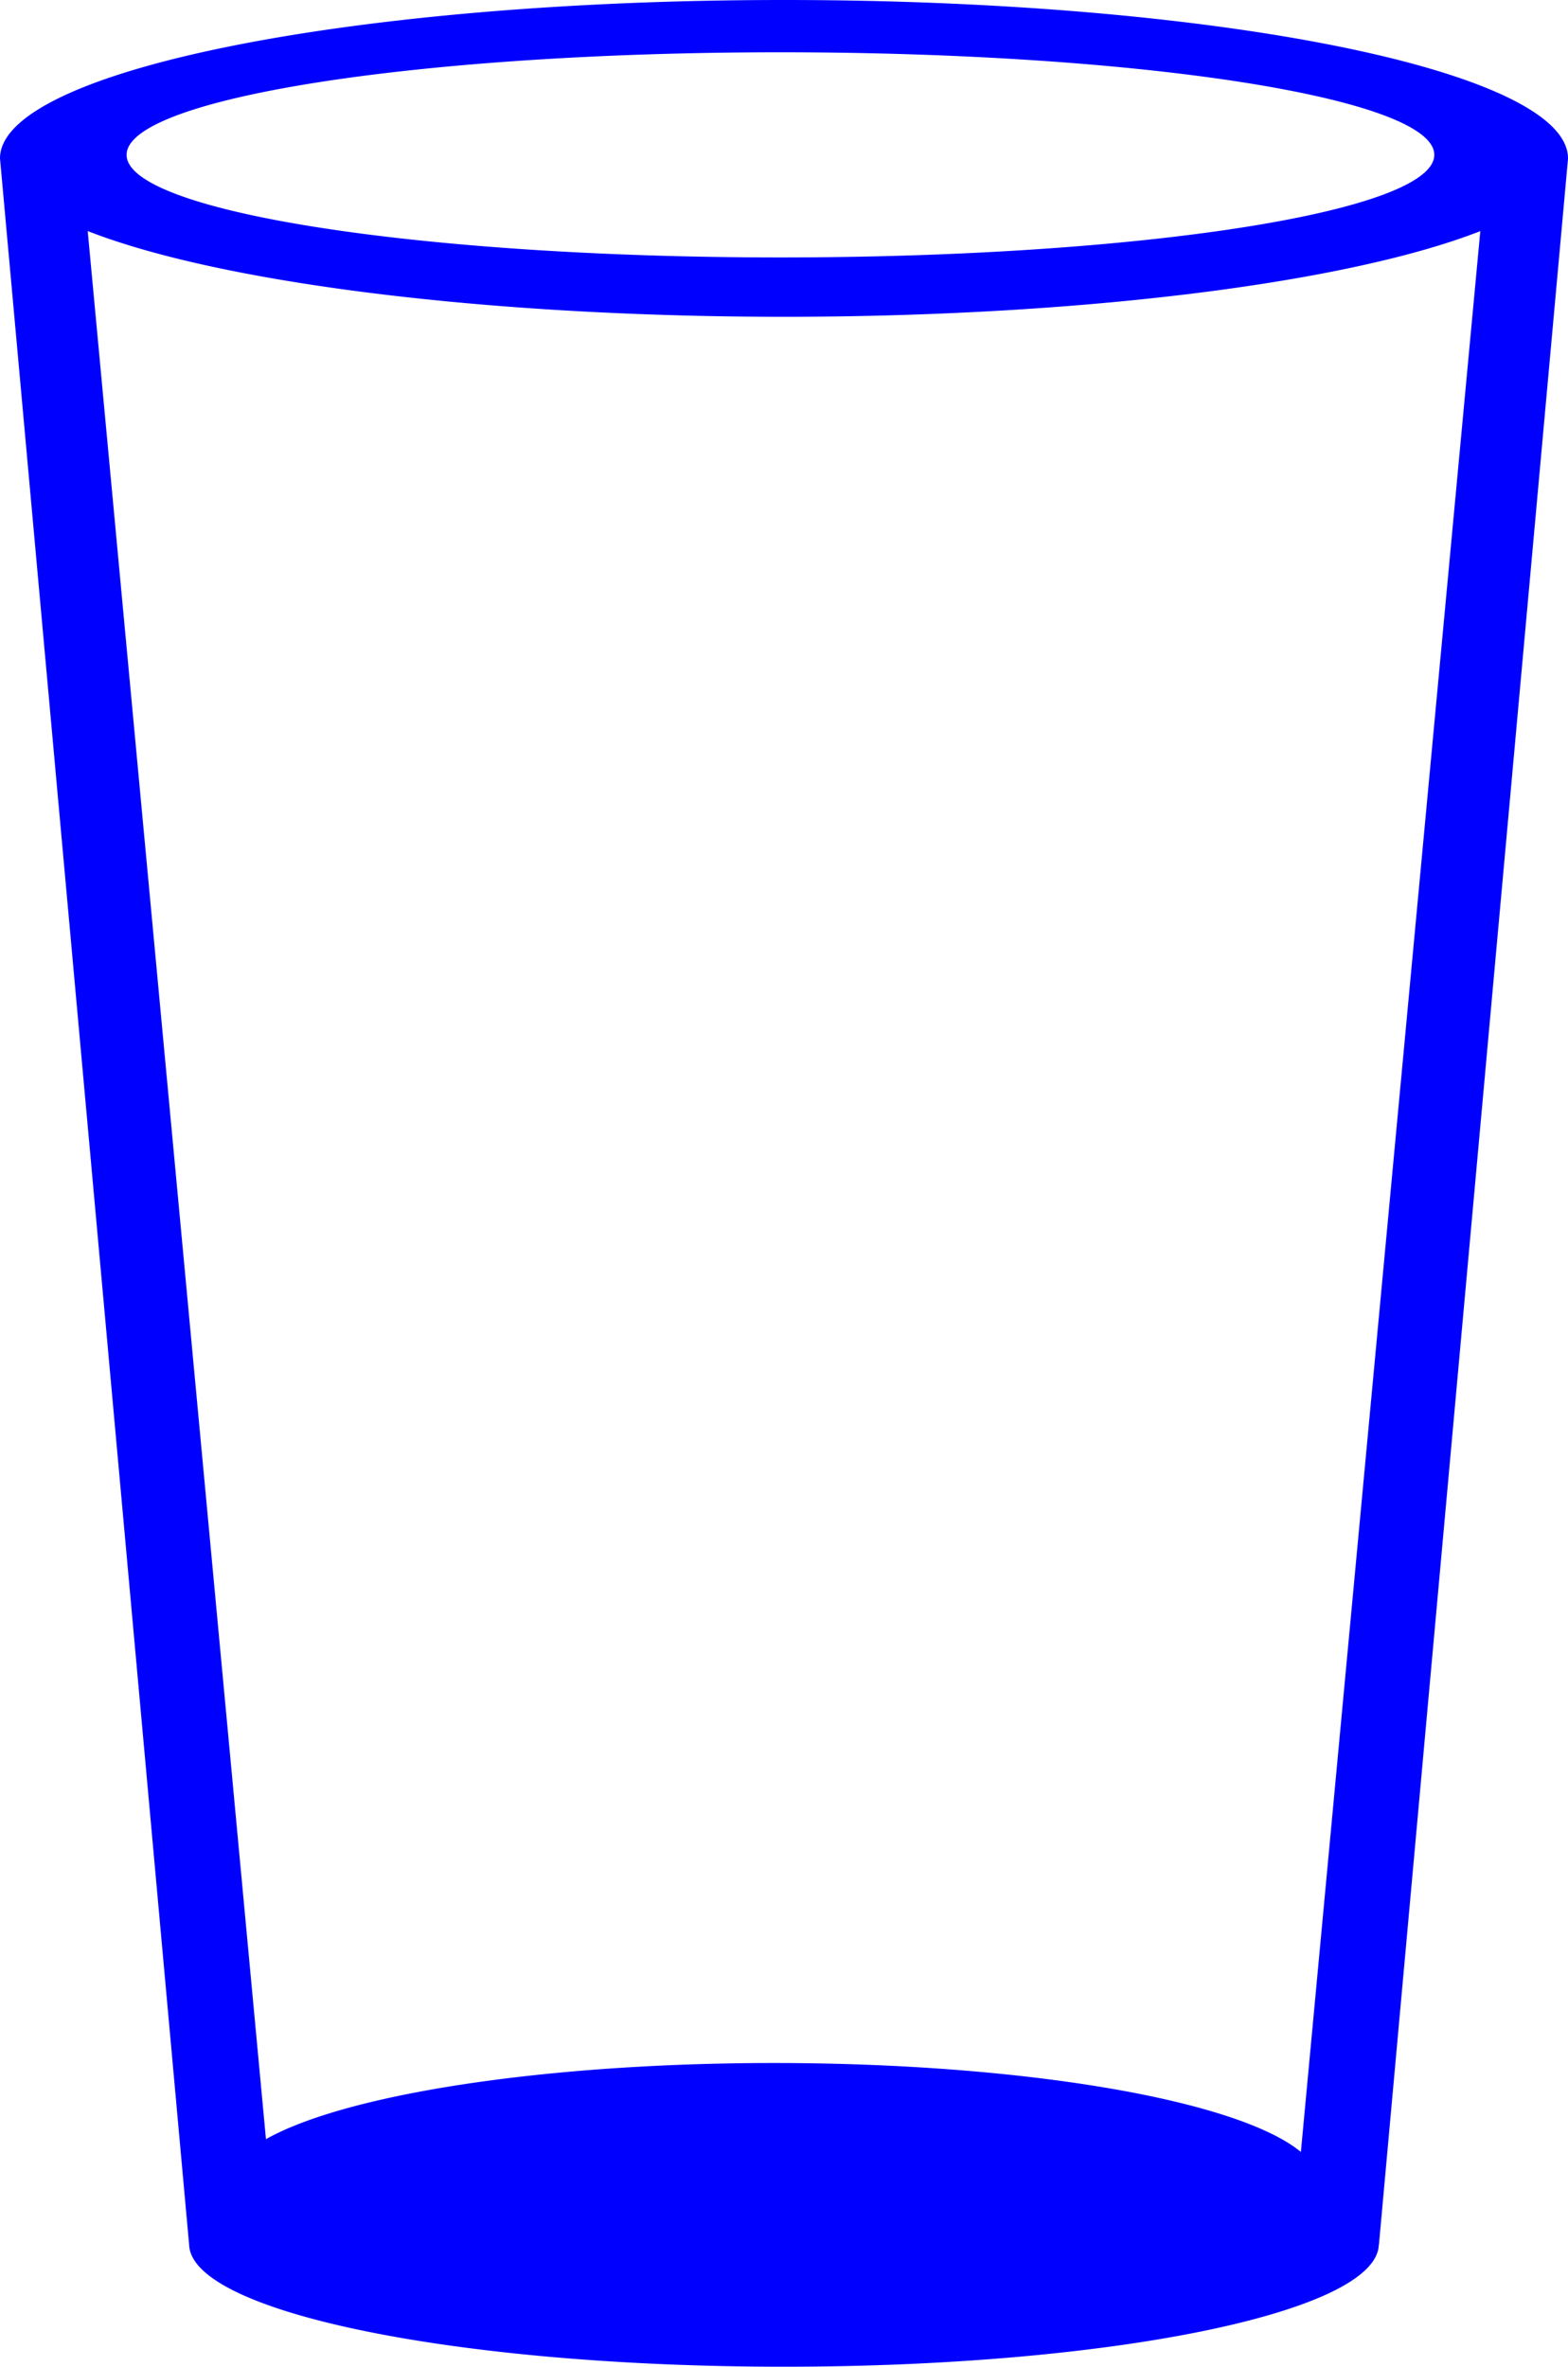 <svg width="84.845mm" height="128mm" viewBox="0 0 84.845 128" version="1.1" id="svg1" xmlns="http://www.w3.org/2000/svg" xmlns:svg="http://www.w3.org/2000/svg">
  <path id="path10" style="fill:#0000ff;fill-opacity:1;fill-rule:evenodd;stroke:none;stroke-width:4.201;stroke-linecap:round;stroke-linejoin:bevel;stroke-dasharray:none;stroke-opacity:1;paint-order:normal" d="M 42.422,0 C 18.994,3.9030964e-5 7.8599999e-4,3.835 0,8.566 l 10.23,112.795 10e-4,0.013 h 0.003 c 0.035,3.661 14.436,6.625 32.19,6.625 17.706,-0.001 32.085,-2.95 32.183,-6.602 h 0.008 l 0.003,-0.037 L 84.845,8.59 h -0.003 l 0.003,-0.023 C 84.844,3.835 65.851,-2.453812e-5 42.422,0 Z m -0.192,2.828 C 61.769,2.828 77.609,5.311 77.61,8.375 77.611,11.439 61.77,13.923 42.23,13.923 22.69,13.923 6.85,11.439 6.85,8.375 6.852,5.311 22.692,2.828 42.23,2.828 Z M 4.746,12.497 c 7.279,2.846 21.813,4.635 37.676,4.636 15.861,-6.3e-4 30.396,-1.788 37.678,-4.633 L 70.391,116.384 a 29.505,6.473 0 0 0 -56,-0.692 z" />
</svg>